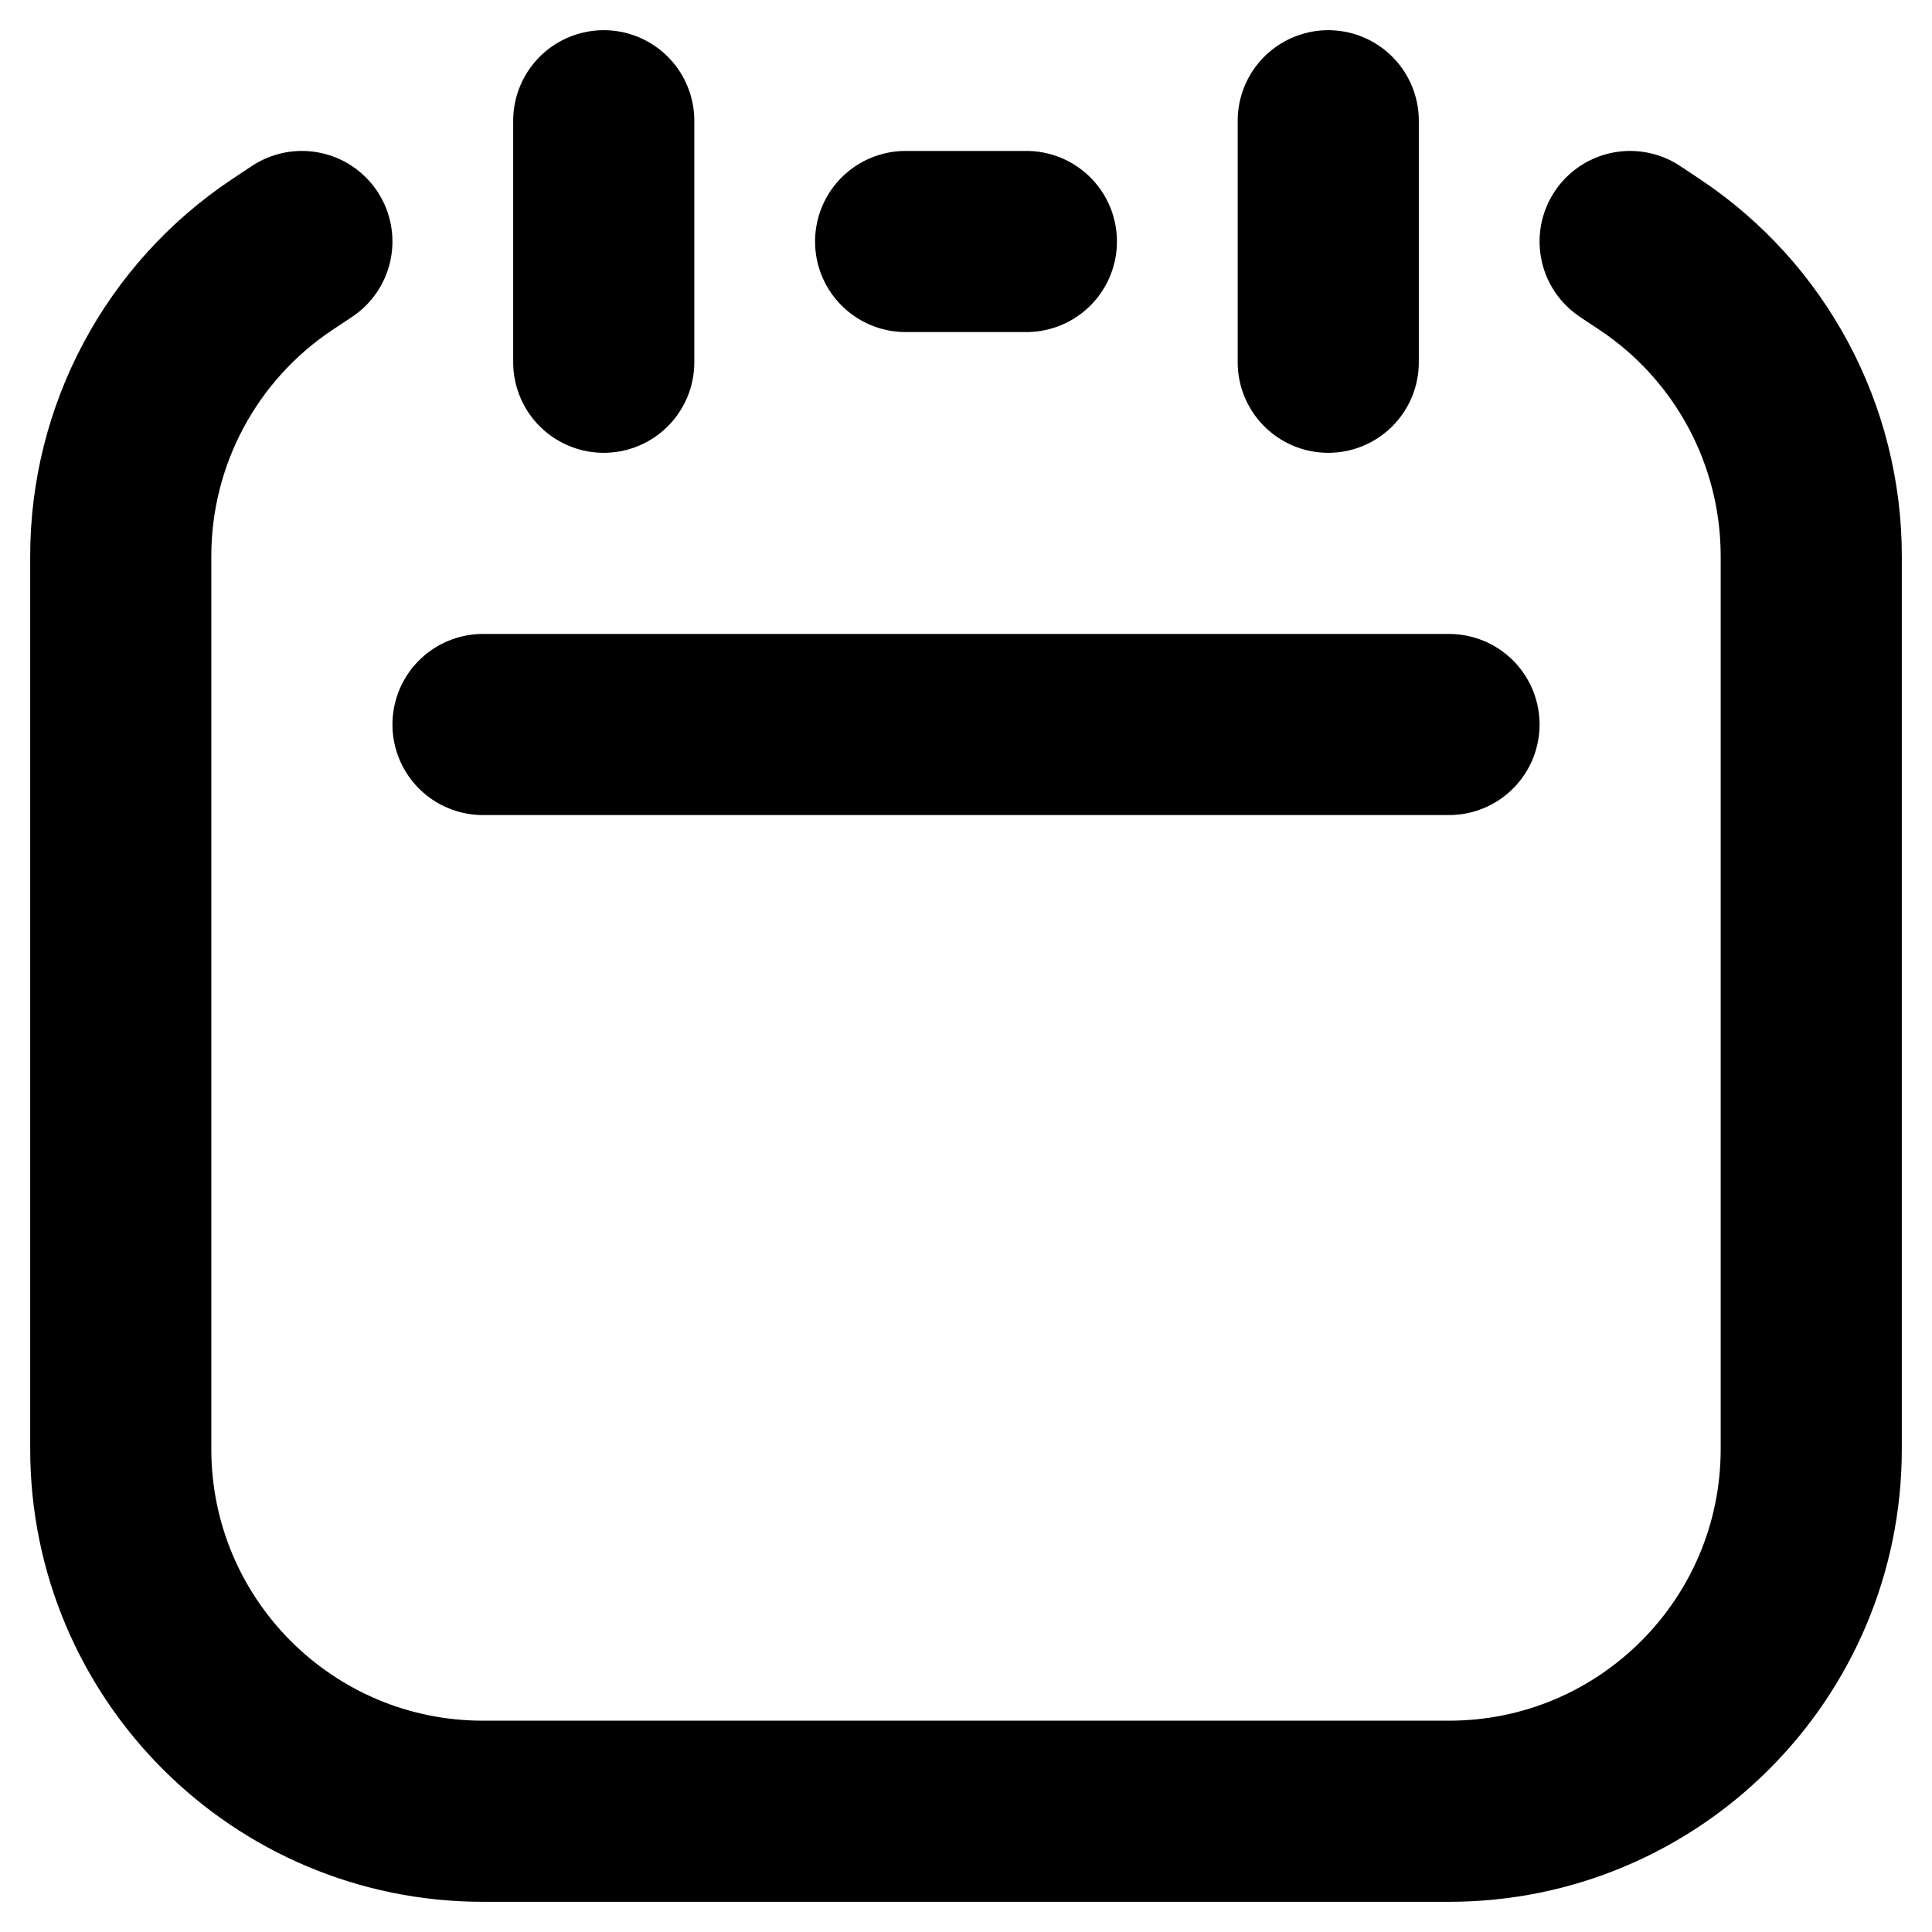 <svg width="16" height="16" viewBox="0 0 16 16" fill="none" xmlns="http://www.w3.org/2000/svg">
<path d="M4 6H12M13.5 2L13.664 2.109C14.499 2.666 15 3.602 15 4.606V12C15 13.657 13.657 15 12 15H4C2.343 15 1 13.657 1 12V4.606C1 3.602 1.501 2.666 2.336 2.109L2.5 2M7.5 2H8.5M5 1V3M11 1V3" stroke="black" style="stroke:black;stroke-opacity:1;" stroke-width="1.5" stroke-linecap="round"/>
</svg>
